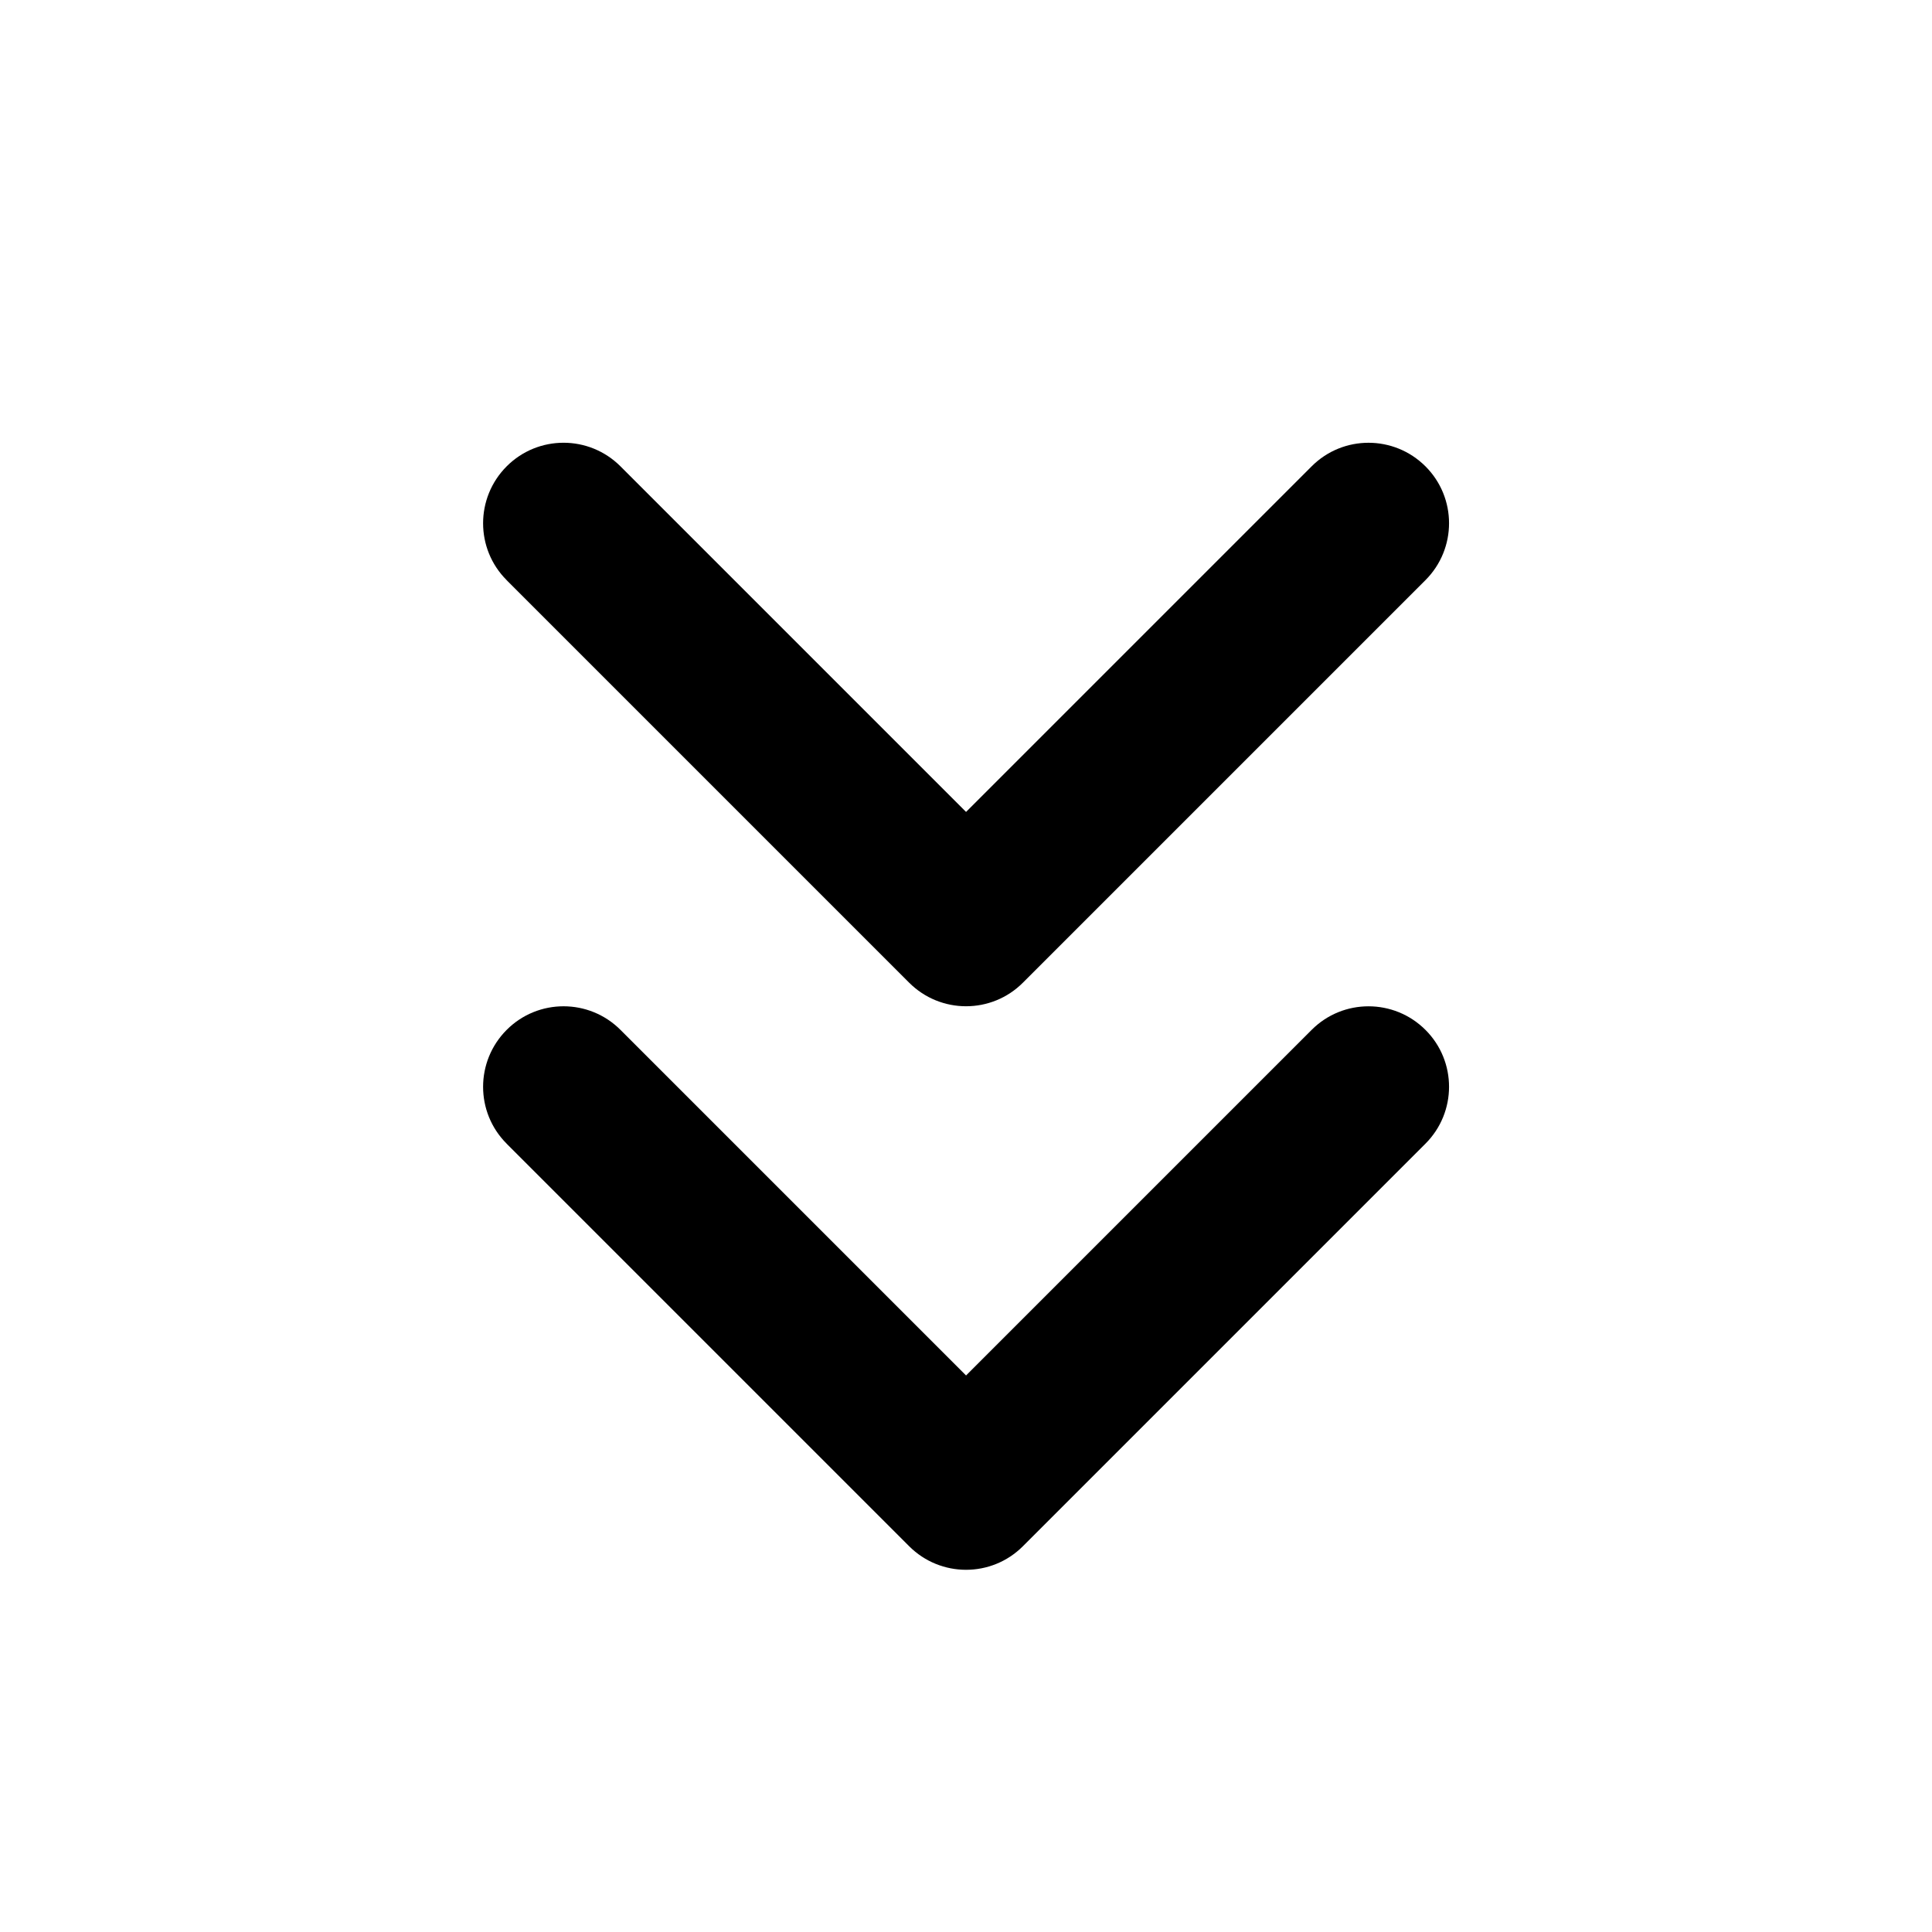 <!-- Generated by IcoMoon.io -->
<svg version="1.1" xmlns="http://www.w3.org/2000/svg" width="32" height="32" viewBox="0 0 32 32">
<title>chevrons-down</title>
<path d="M8.391 18.943l6.667 6.667c0.521 0.521 1.365 0.521 1.885 0l6.667-6.667c0.521-0.521 0.521-1.365 0-1.885s-1.365-0.521-1.885 0l-5.724 5.724-5.724-5.724c-0.521-0.521-1.365-0.521-1.885 0s-0.521 1.365 0 1.885zM8.391 9.609l6.667 6.667c0.521 0.521 1.365 0.521 1.885 0l6.667-6.667c0.521-0.521 0.521-1.365 0-1.885s-1.365-0.521-1.885 0l-5.724 5.724-5.724-5.724c-0.521-0.521-1.365-0.521-1.885 0s-0.521 1.365 0 1.885z"></path>
</svg>
